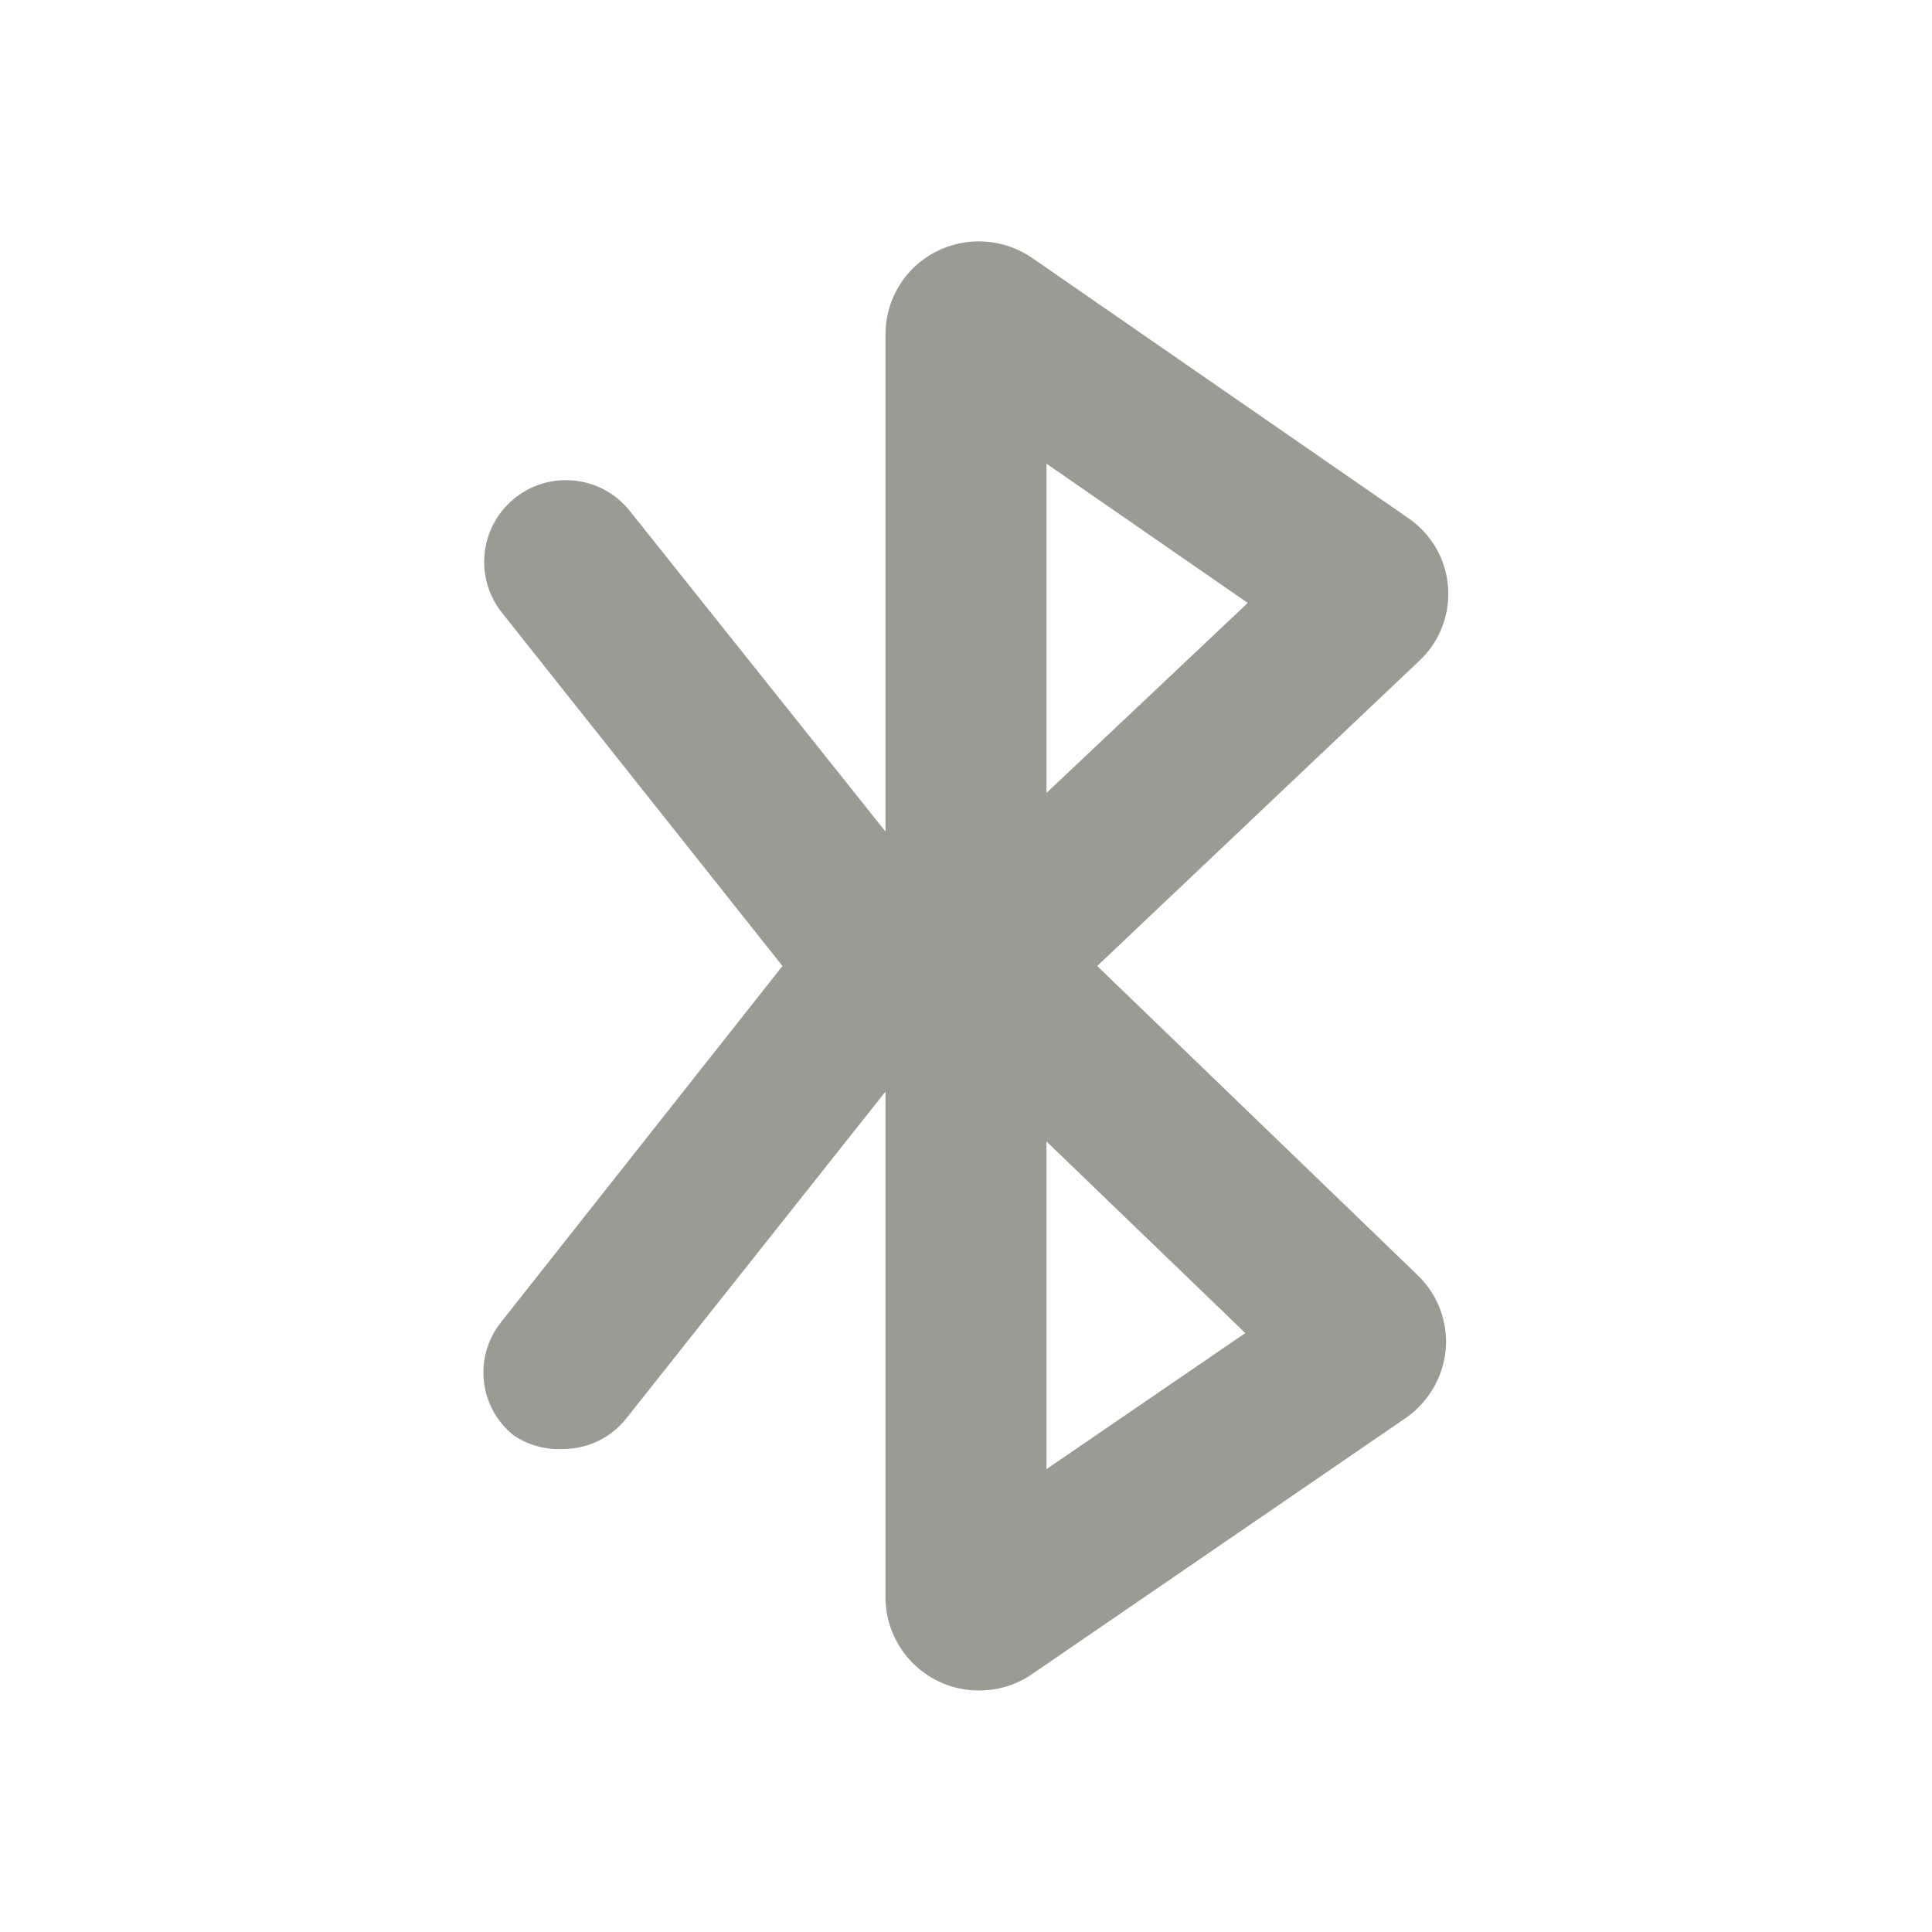 <?xml version="1.0" encoding="UTF-8"?>
<svg version="1.1" viewBox="0 0 24 24" xmlns="http://www.w3.org/2000/svg" xmlns:xlink="http://www.w3.org/1999/xlink">
    <!--Generated by IJSVG (https://github.com/iconjar/IJSVG)-->
    <g fill="#9A9B94">
        <path opacity="0" d="M0,0h24v24h-24Z" transform="matrix(6.12323e-17,1,-1,6.12323e-17,24,-7.34788e-16)"></path>
        <path d="M13.63,12l4,-3.79l-1.55234e-09,1.45193e-09c0.46,-0.43 0.484,-1.151 0.054,-1.611c-0.055,-0.059 -0.117,-0.112 -0.184,-0.159l-4.67,-3.23l7.00929e-09,4.90718e-09c-0.357,-0.25 -0.823,-0.281 -1.21,-0.08l-9.44473e-08,4.90254e-08c-0.374,0.194 -0.612,0.578 -0.62,1v6.2l-3.19,-4l1.41693e-08,1.70032e-08c-0.359,-0.431 -0.999,-0.489 -1.43,-0.13c-0.431,0.359 -0.489,0.999 -0.13,1.43l3.47,4.37l-3.5,4.43l-1.91122e-08,2.42229e-08c-0.34,0.431 -0.269,1.057 0.16,1.4l-8.03383e-08,-5.43593e-08c0.182,0.123 0.4,0.183 0.62,0.17l3.26927e-08,-1.5072e-10c0.304,-0.001 0.591,-0.141 0.78,-0.38l3.22,-4.06v6.29l-3.00468e-08,-3.48591e-06c0.005,0.637 0.523,1.15 1.16,1.15l-2.66562e-08,-9.95222e-11c0.24,0.001 0.474,-0.072 0.67,-0.21l4.64,-3.18l-2.99697e-08,2.11793e-08c0.28,-0.198 0.459,-0.509 0.49,-0.85l-1.19393e-08,1.51803e-07c0.027,-0.339 -0.098,-0.672 -0.34,-0.91Zm-0.63,-6.24l2.5,1.73l-2.5,2.36Zm0,12.49v-4.07l2.47,2.38Z"></path>
    </g>
</svg>